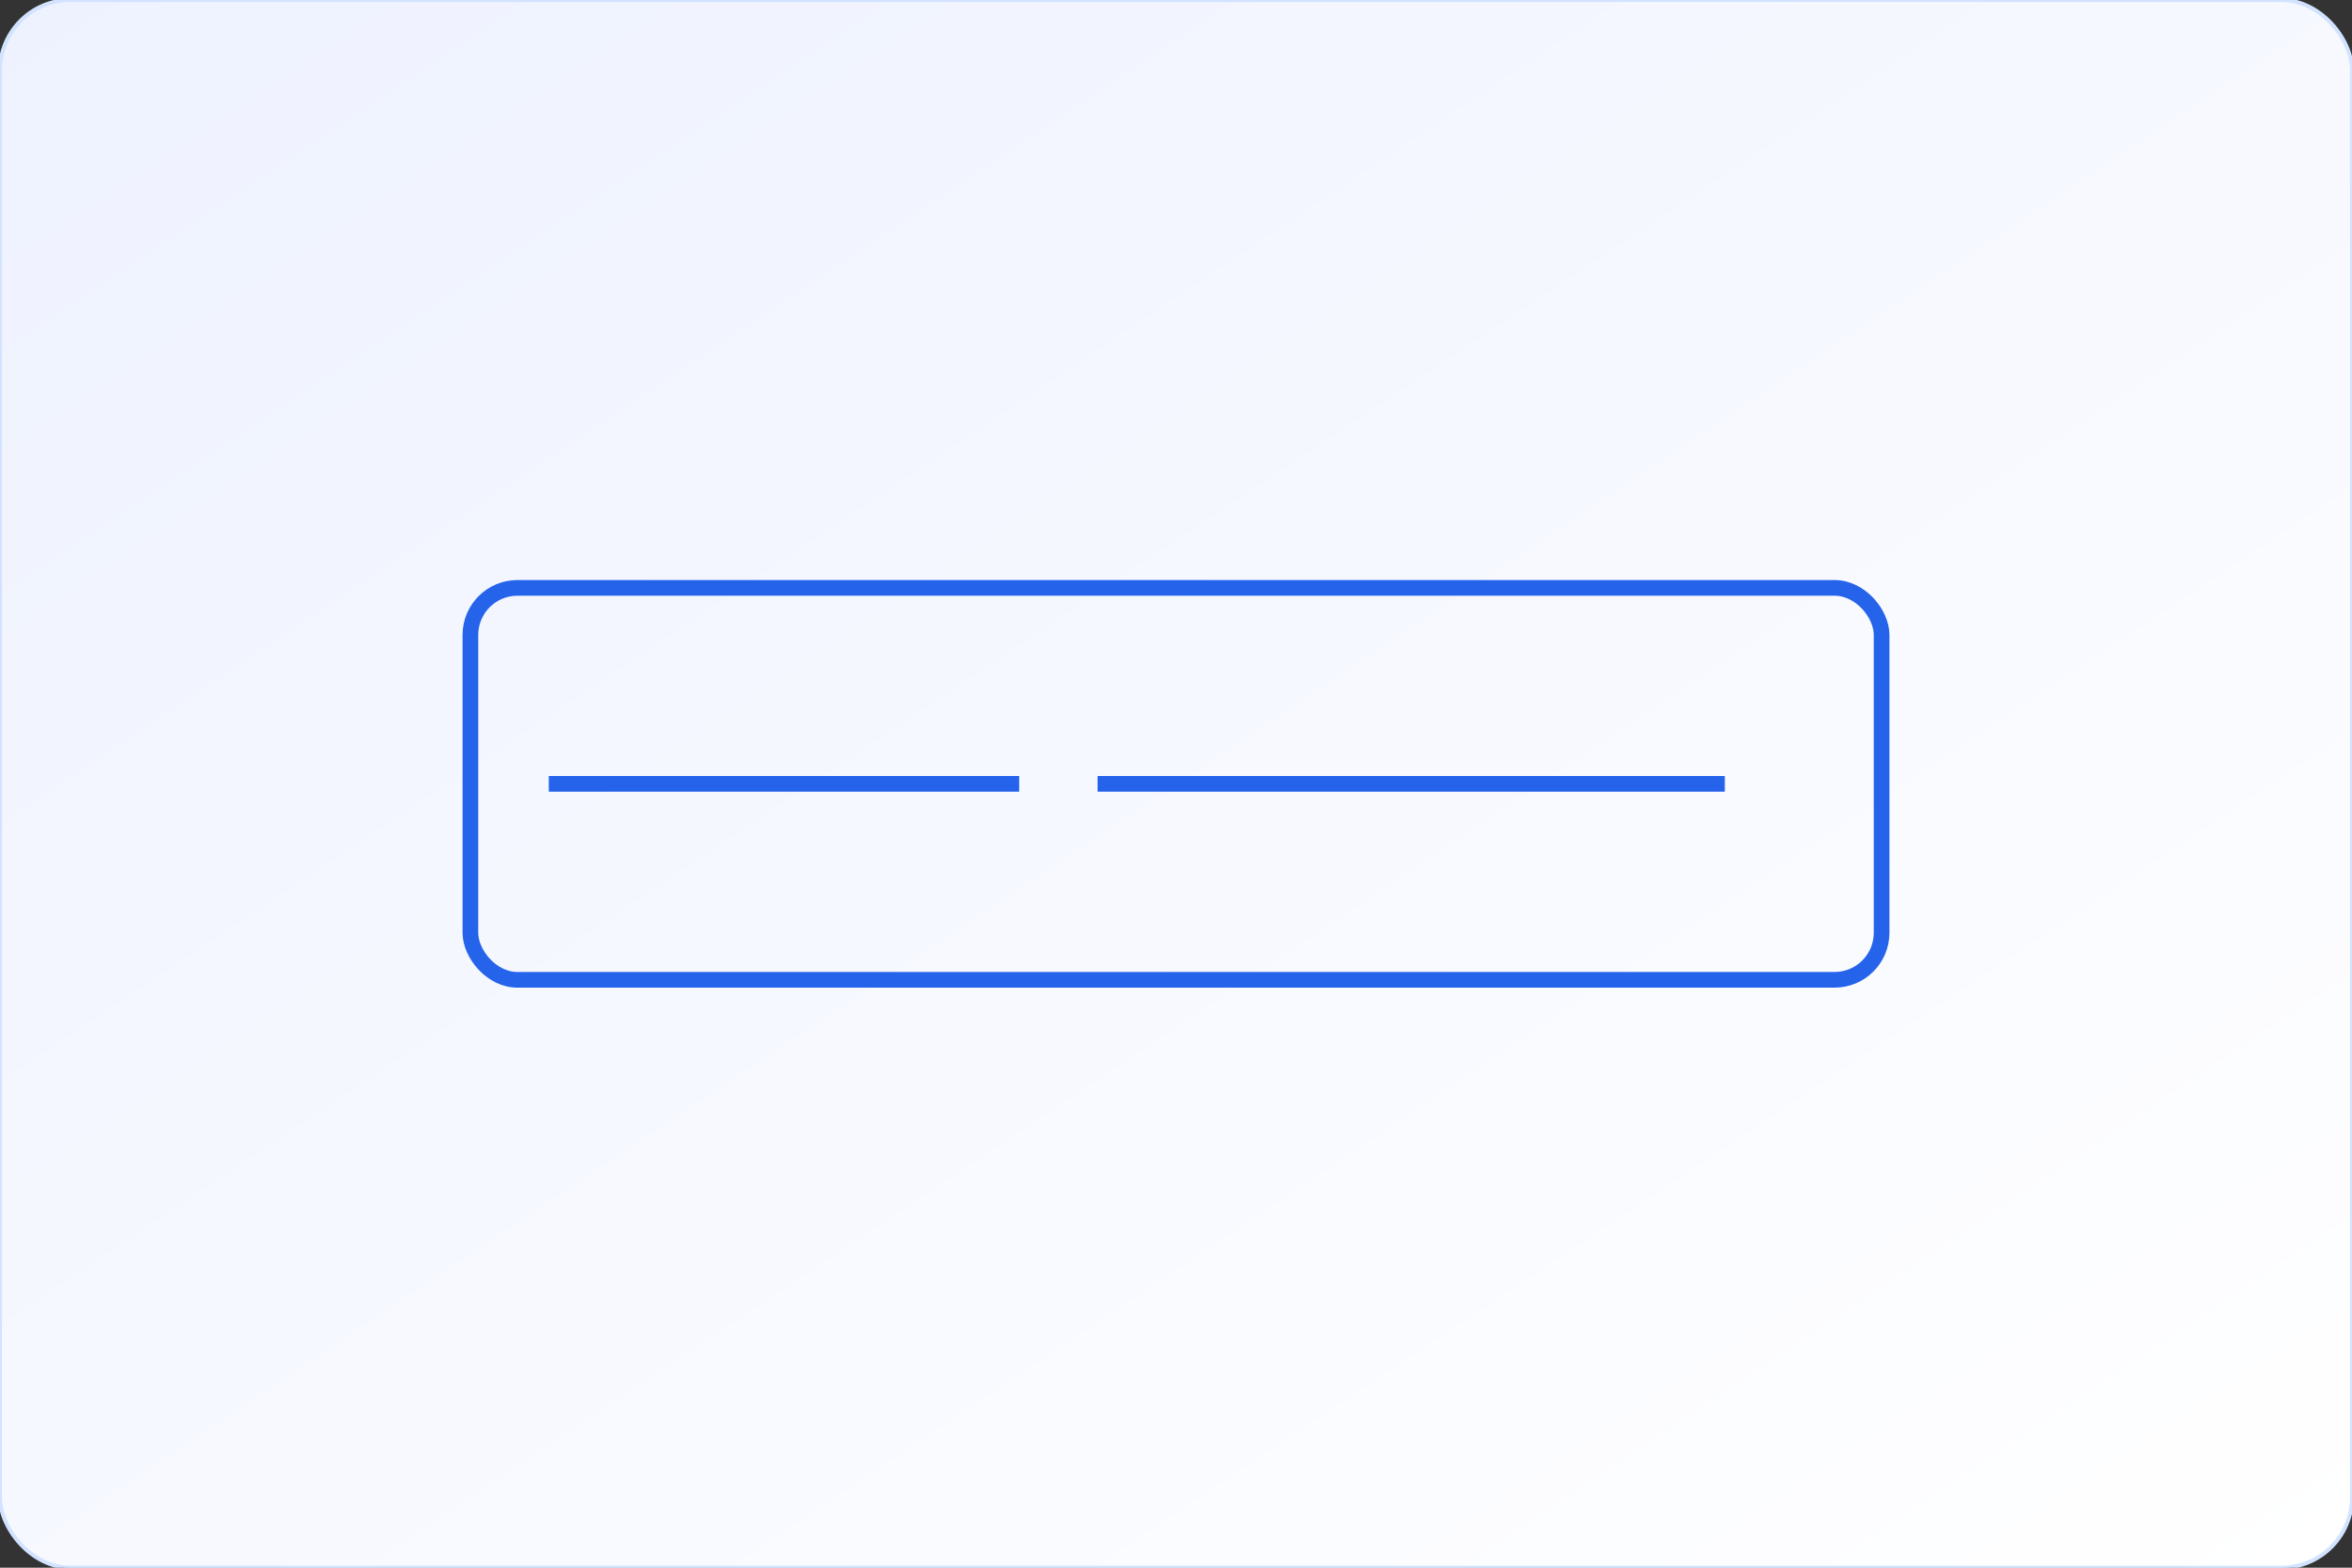 <svg xmlns="http://www.w3.org/2000/svg" width="600" height="400" viewBox="0 0 600 400">
  <rect x="0" y="0" width="600" height="400" fill="#333333" stroke="none"/>
  <defs>
    <linearGradient id="g" x1="0" y1="0" x2="1" y2="1">
      <stop offset="0%" stop-color="#eef2ff"/>
      <stop offset="100%" stop-color="#ffffff"/>
    </linearGradient>
  </defs>
  <rect x="0" y="0" width="600" height="400" rx="18" fill="url(#g)" stroke="#d1e3ff"/>
  <g stroke="#2563eb" stroke-width="4" fill="none">
    <rect x="120" y="150" width="360" height="100" rx="12"/>
    <path d="M140 200h120M280 200h160"/>
  </g>
</svg>
